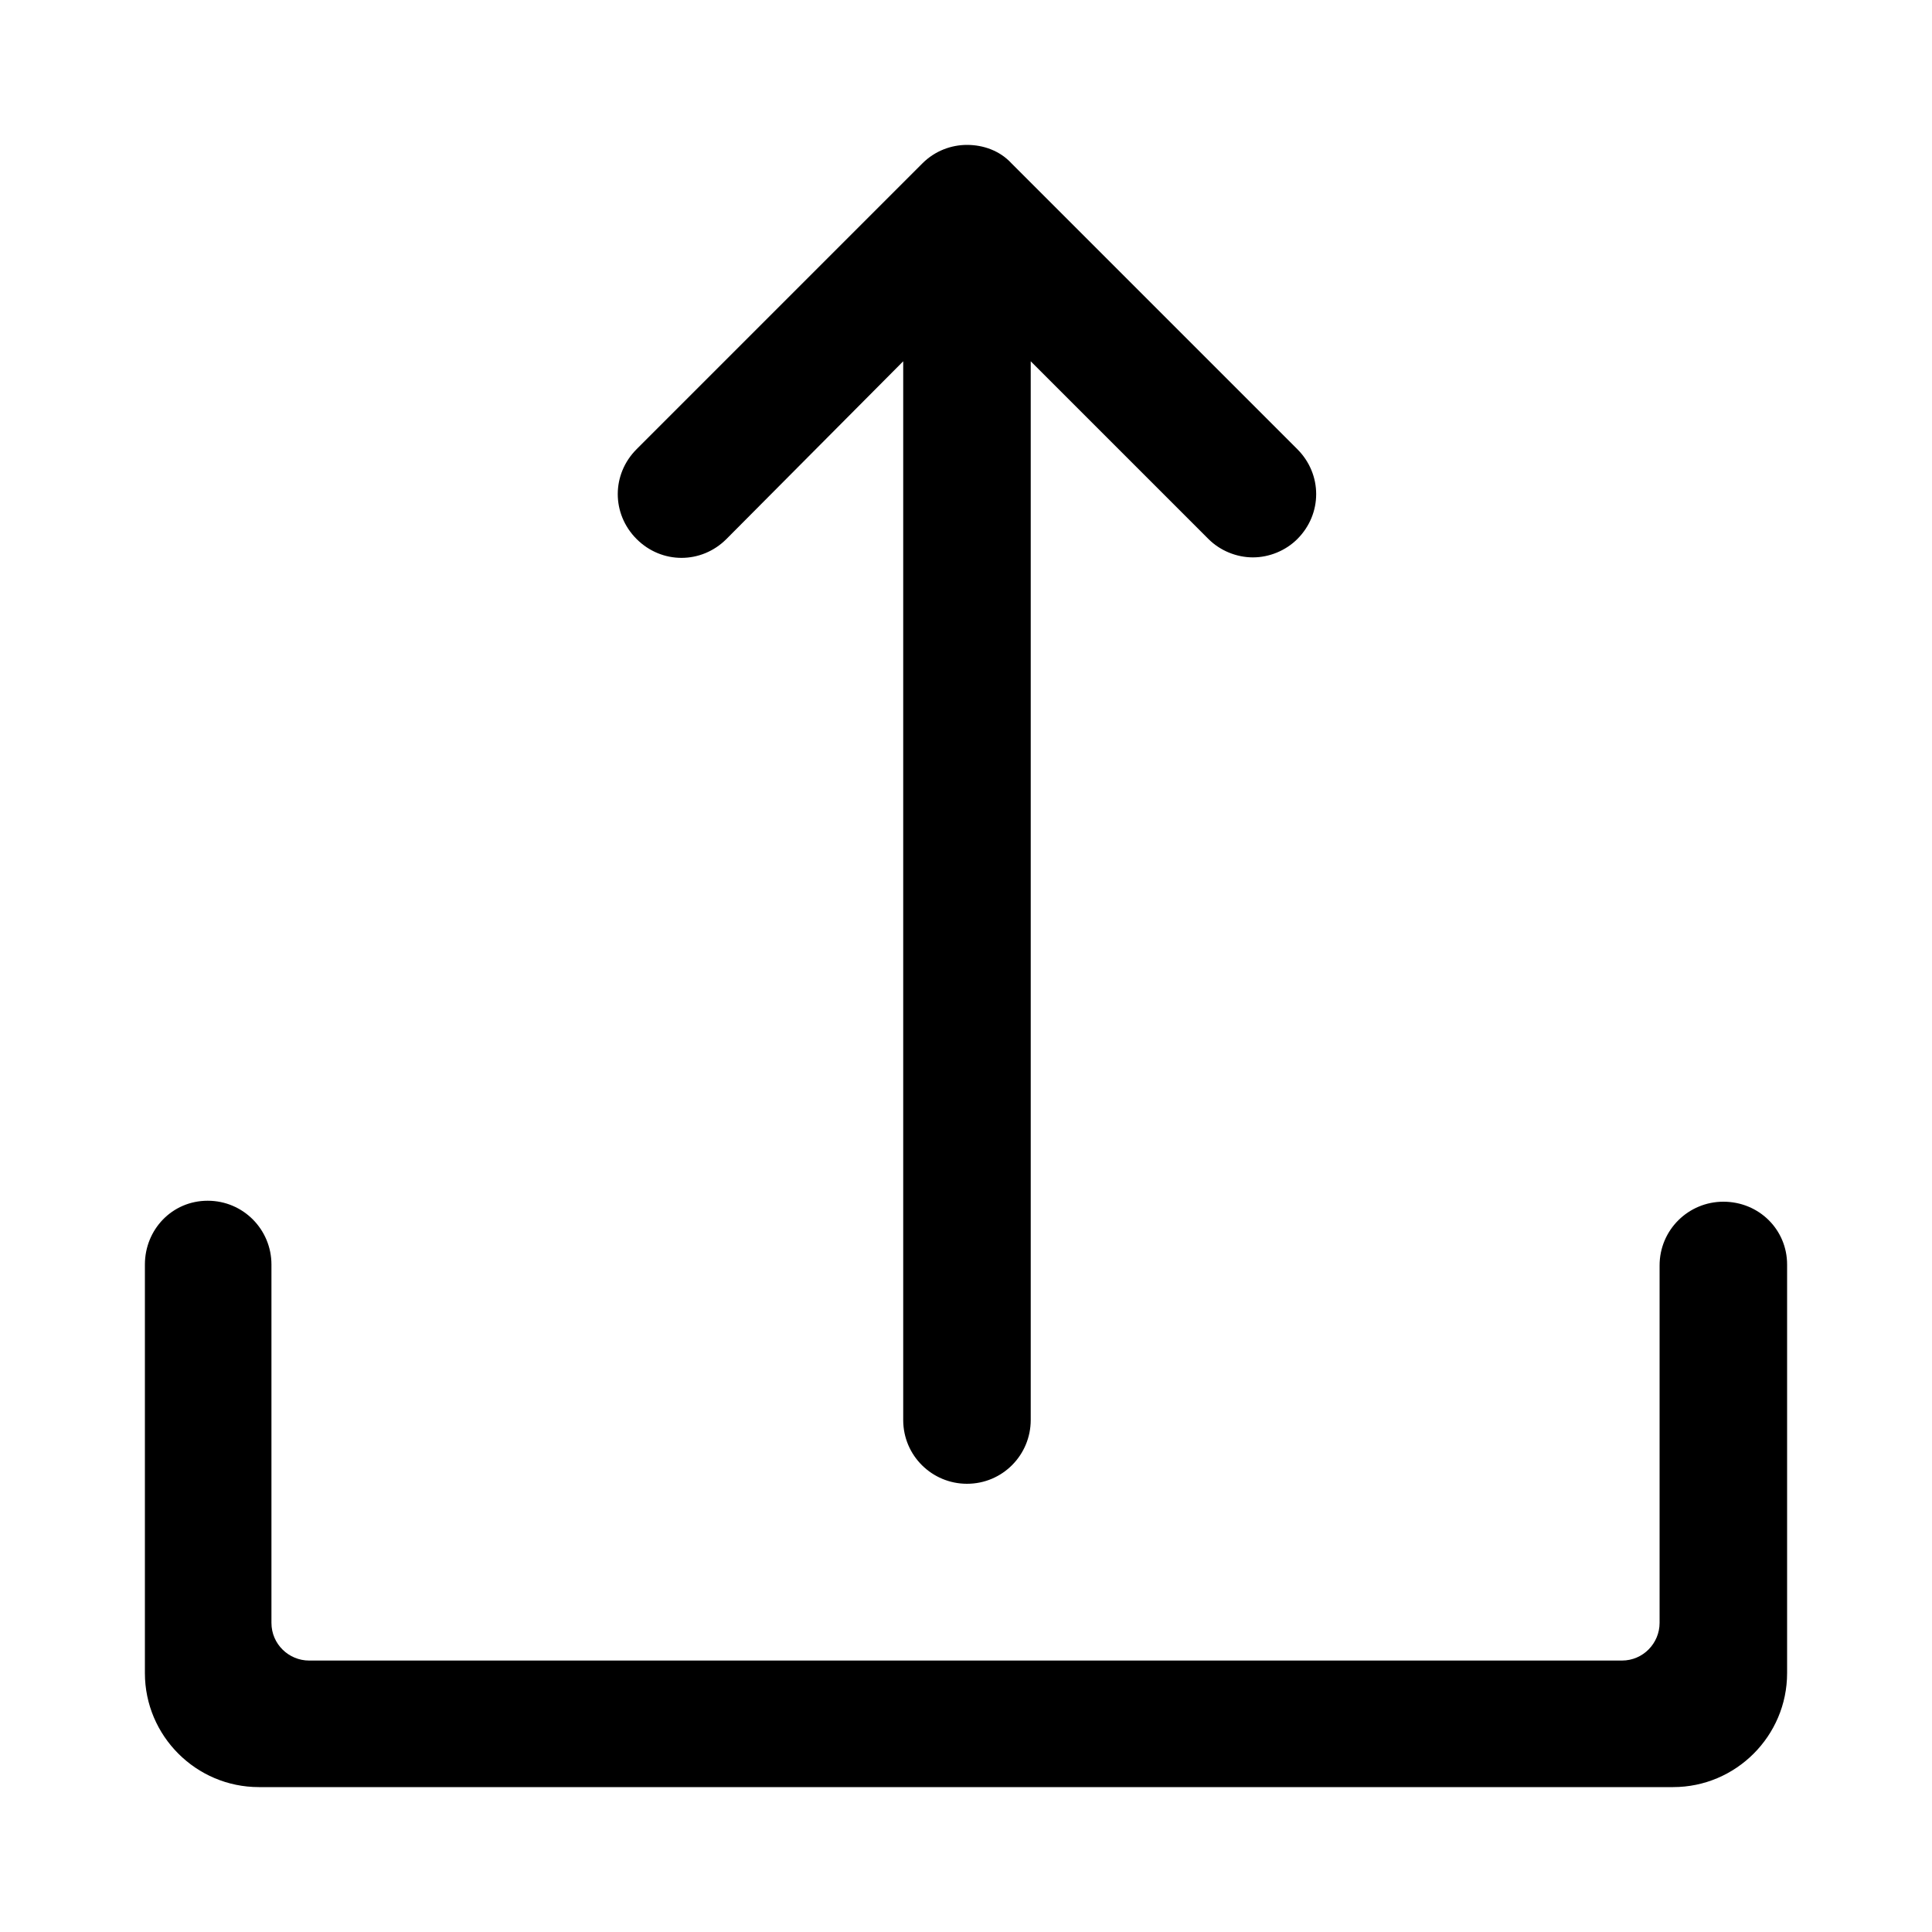 <?xml version="1.0" encoding="utf-8"?>
<!-- Generator: Adobe Illustrator 21.0.0, SVG Export Plug-In . SVG Version: 6.00 Build 0)  -->
<svg version="1.1" id="图层_1" xmlns="http://www.w3.org/2000/svg" xmlns:xlink="http://www.w3.org/1999/xlink" x="0px" y="0px"
	 viewBox="0 0 200 200" style="enable-background:new 0 0 200 200;" xml:space="preserve">
<title>su-icon-Import</title>
<desc>Created with Sketch.</desc>
<path id="Shape" d="M95.5,16.9c1.3-1.3,3-1.9,4.6-1.9c1.7,0,3.4,0.6,4.6,1.9l29.6,29.6c2.6,2.6,2.6,6.7,0,9.3
	c-1.2,1.2-2.9,1.9-4.6,1.9c-1.7,0-3.4-0.7-4.6-1.9l-18.4-18.4V147c0,3.6-2.9,6.6-6.6,6.6c-3.6,0-6.6-2.9-6.6-6.6V37.4L75.2,55.8
	c-2.6,2.6-6.7,2.6-9.3,0c-2.6-2.6-2.6-6.7,0-9.3L95.5,16.9z M178.4,124.4c-3.6,0-6.6,2.9-6.6,6.6V168c0,2.1-1.7,3.9-3.9,3.9H32
	c-2.1,0-3.9-1.7-3.9-3.9v-37.1c0-3.6-2.9-6.6-6.6-6.6s-6.5,3-6.5,6.6v42.3c0,6.5,5.3,11.8,11.8,11.8h146.4c6.5,0,11.8-5.3,11.8-11.8
	v-42.3C185,127.3,182.1,124.4,178.4,124.4z"/>
</svg>
